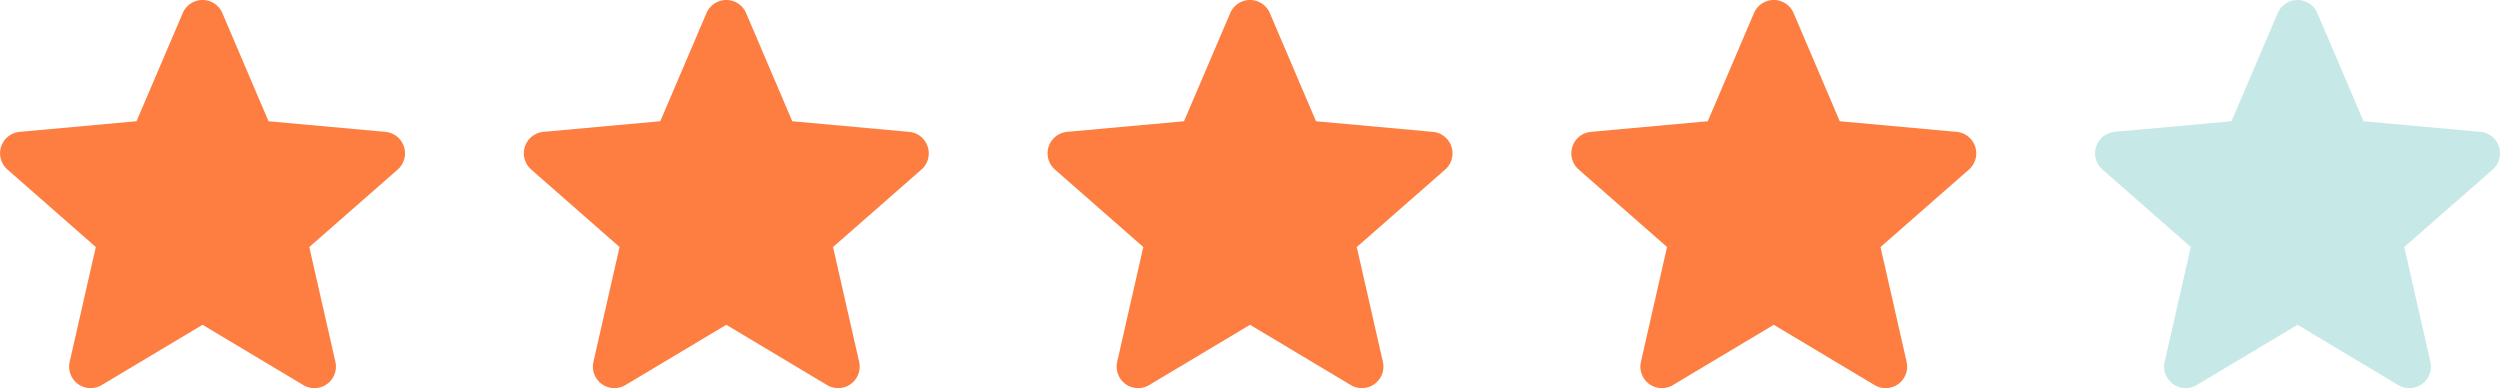 <svg xmlns="http://www.w3.org/2000/svg" width="226" height="35.088" viewBox="0 0 226 35.088">
  <g id="Grupo_120" data-name="Grupo 120" transform="translate(-1073 -1105.666)">
    <path id="shapes-and-symbols" d="M36.518,13.751a1.942,1.942,0,0,0-1.675-1.338l-10.568-.96L20.1,1.672a1.946,1.946,0,0,0-3.579,0l-4.179,9.779-10.569.96a1.948,1.948,0,0,0-1.1,3.405l7.988,7.005L6.3,33.2a1.943,1.943,0,0,0,2.894,2.1l9.116-5.448L27.419,35.3a1.946,1.946,0,0,0,2.9-2.1L27.959,22.823l7.988-7a1.947,1.947,0,0,0,.571-2.069Zm0,0" transform="translate(1073 1105.175)" fill="#fd7e40"/>
    <path id="shapes-and-symbols-2" data-name="shapes-and-symbols" d="M36.518,13.751a1.942,1.942,0,0,0-1.675-1.338l-10.568-.96L20.1,1.672a1.946,1.946,0,0,0-3.579,0l-4.179,9.779-10.569.96a1.948,1.948,0,0,0-1.1,3.405l7.988,7.005L6.3,33.2a1.943,1.943,0,0,0,2.894,2.1l9.116-5.448L27.419,35.3a1.946,1.946,0,0,0,2.9-2.1L27.959,22.823l7.988-7a1.947,1.947,0,0,0,.571-2.069Zm0,0" transform="translate(1120.347 1105.175)" fill="#fd7e40"/>
    <path id="shapes-and-symbols-3" data-name="shapes-and-symbols" d="M36.518,13.751a1.942,1.942,0,0,0-1.675-1.338l-10.568-.96L20.1,1.672a1.946,1.946,0,0,0-3.579,0l-4.179,9.779-10.569.96a1.948,1.948,0,0,0-1.1,3.405l7.988,7.005L6.3,33.2a1.943,1.943,0,0,0,2.894,2.1l9.116-5.448L27.419,35.3a1.946,1.946,0,0,0,2.9-2.1L27.959,22.823l7.988-7a1.947,1.947,0,0,0,.571-2.069Zm0,0" transform="translate(1167.693 1105.175)" fill="#fd7e40"/>
    <path id="shapes-and-symbols-4" data-name="shapes-and-symbols" d="M36.518,13.751a1.942,1.942,0,0,0-1.675-1.338l-10.568-.96L20.1,1.672a1.946,1.946,0,0,0-3.579,0l-4.179,9.779-10.569.96a1.948,1.948,0,0,0-1.1,3.405l7.988,7.005L6.3,33.2a1.943,1.943,0,0,0,2.894,2.1l9.116-5.448L27.419,35.3a1.946,1.946,0,0,0,2.9-2.1L27.959,22.823l7.988-7a1.947,1.947,0,0,0,.571-2.069Zm0,0" transform="translate(1215.04 1105.175)" fill="#fd7e40"/>
    <path id="shapes-and-symbols-5" data-name="shapes-and-symbols" d="M36.518,13.751a1.942,1.942,0,0,0-1.675-1.338l-10.568-.96L20.1,1.672a1.946,1.946,0,0,0-3.579,0l-4.179,9.779-10.569.96a1.948,1.948,0,0,0-1.1,3.405l7.988,7.005L6.3,33.2a1.943,1.943,0,0,0,2.894,2.1l9.116-5.448L27.419,35.3a1.946,1.946,0,0,0,2.9-2.1L27.959,22.823l7.988-7a1.947,1.947,0,0,0,.571-2.069Zm0,0" transform="translate(1262.387 1105.175)" fill="#8ed2d1" opacity="0.5"/>
  </g>
</svg>
